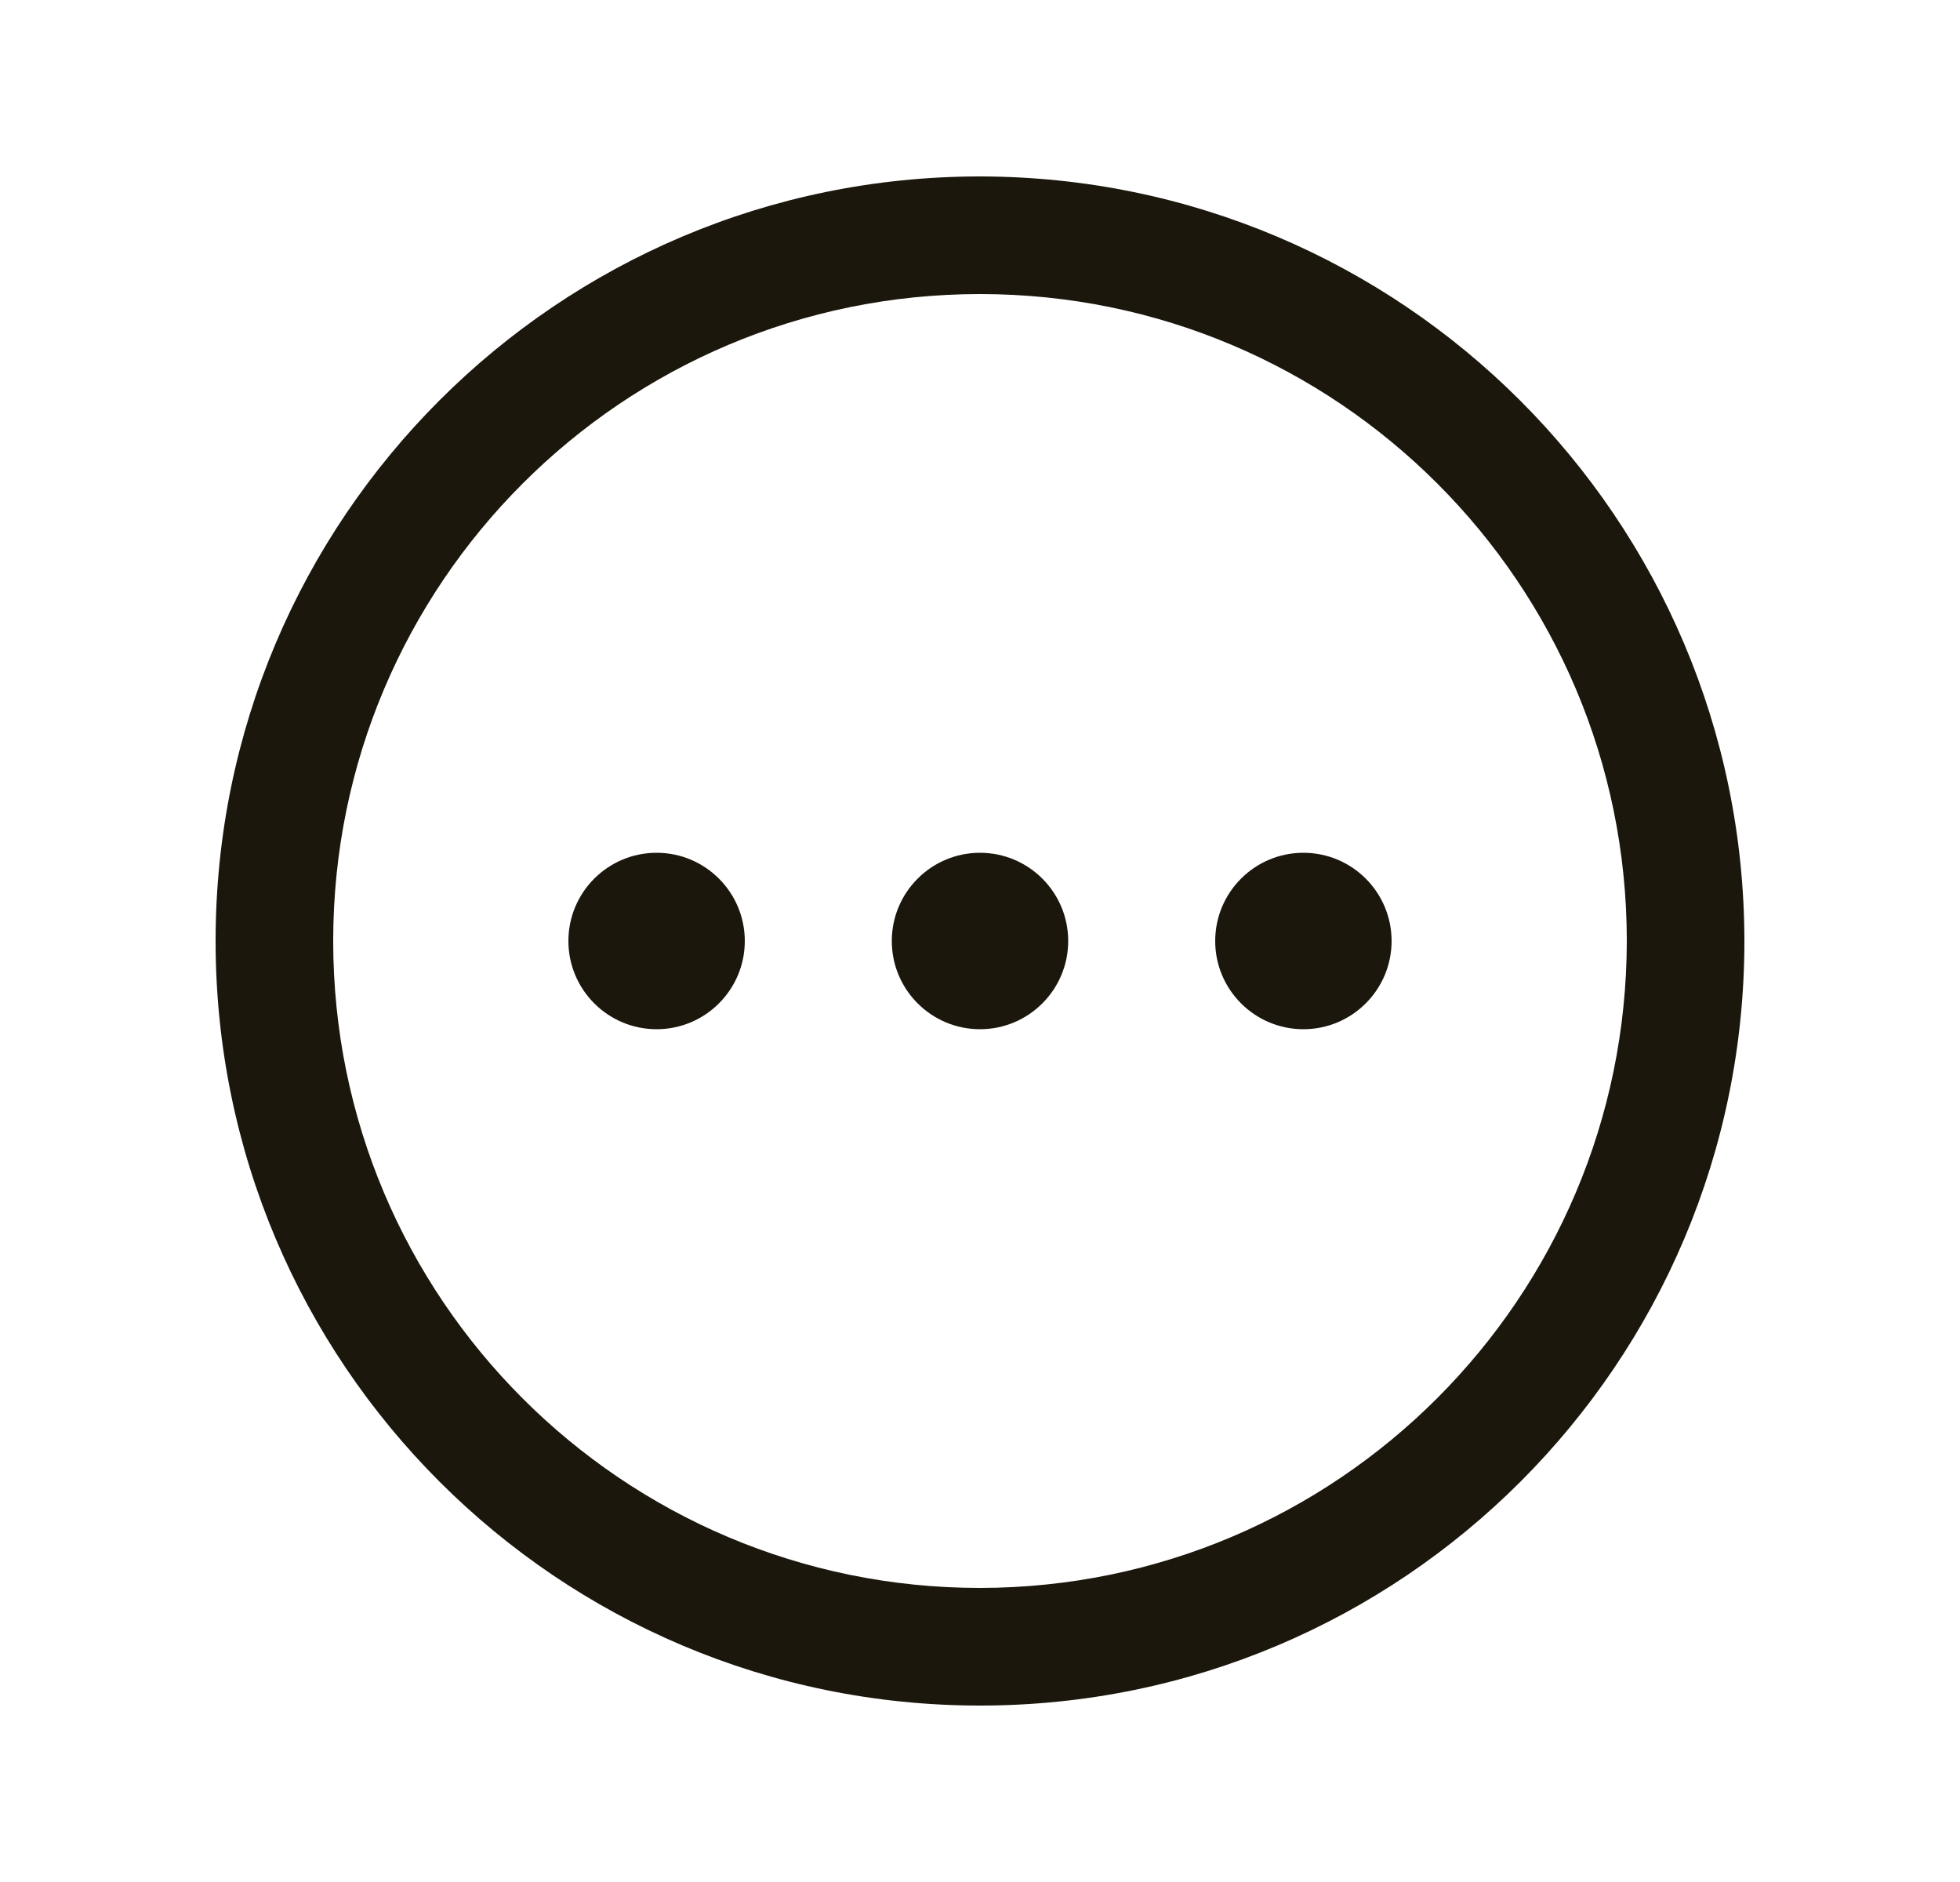 <svg width="25" height="24" viewBox="0 0 25 24" fill="none" xmlns="http://www.w3.org/2000/svg">
<g clip-path="url(#clip0_99_1856)">
<path fill-rule="evenodd" clip-rule="evenodd" d="M12.5 2.25C7.115 2.25 2.75 6.615 2.75 12C2.75 17.385 7.115 21.75 12.5 21.75C17.885 21.75 22.25 17.385 22.25 12C22.244 6.618 17.882 2.256 12.5 2.25ZM12.5 20.25C7.944 20.25 4.25 16.556 4.25 12C4.25 7.444 7.944 3.75 12.5 3.75C17.056 3.75 20.75 7.444 20.75 12C20.745 16.554 17.054 20.245 12.5 20.25ZM13.625 12C13.625 12.621 13.121 13.125 12.5 13.125C11.879 13.125 11.375 12.621 11.375 12C11.375 11.379 11.879 10.875 12.5 10.875C13.121 10.875 13.625 11.379 13.625 12ZM17.75 12C17.75 12.621 17.246 13.125 16.625 13.125C16.004 13.125 15.5 12.621 15.5 12C15.5 11.379 16.004 10.875 16.625 10.875C17.246 10.875 17.75 11.379 17.75 12ZM9.5 12C9.5 12.621 8.996 13.125 8.375 13.125C7.754 13.125 7.25 12.621 7.25 12C7.25 11.379 7.754 10.875 8.375 10.875C8.996 10.875 9.5 11.379 9.5 12Z" fill="#1C170D"/>
</g>
<defs>
<clipPath id="clip0_99_1856">
<rect width="24" height="24" fill="white" transform="translate(0.5)"/>
</clipPath>
</defs>
</svg>
